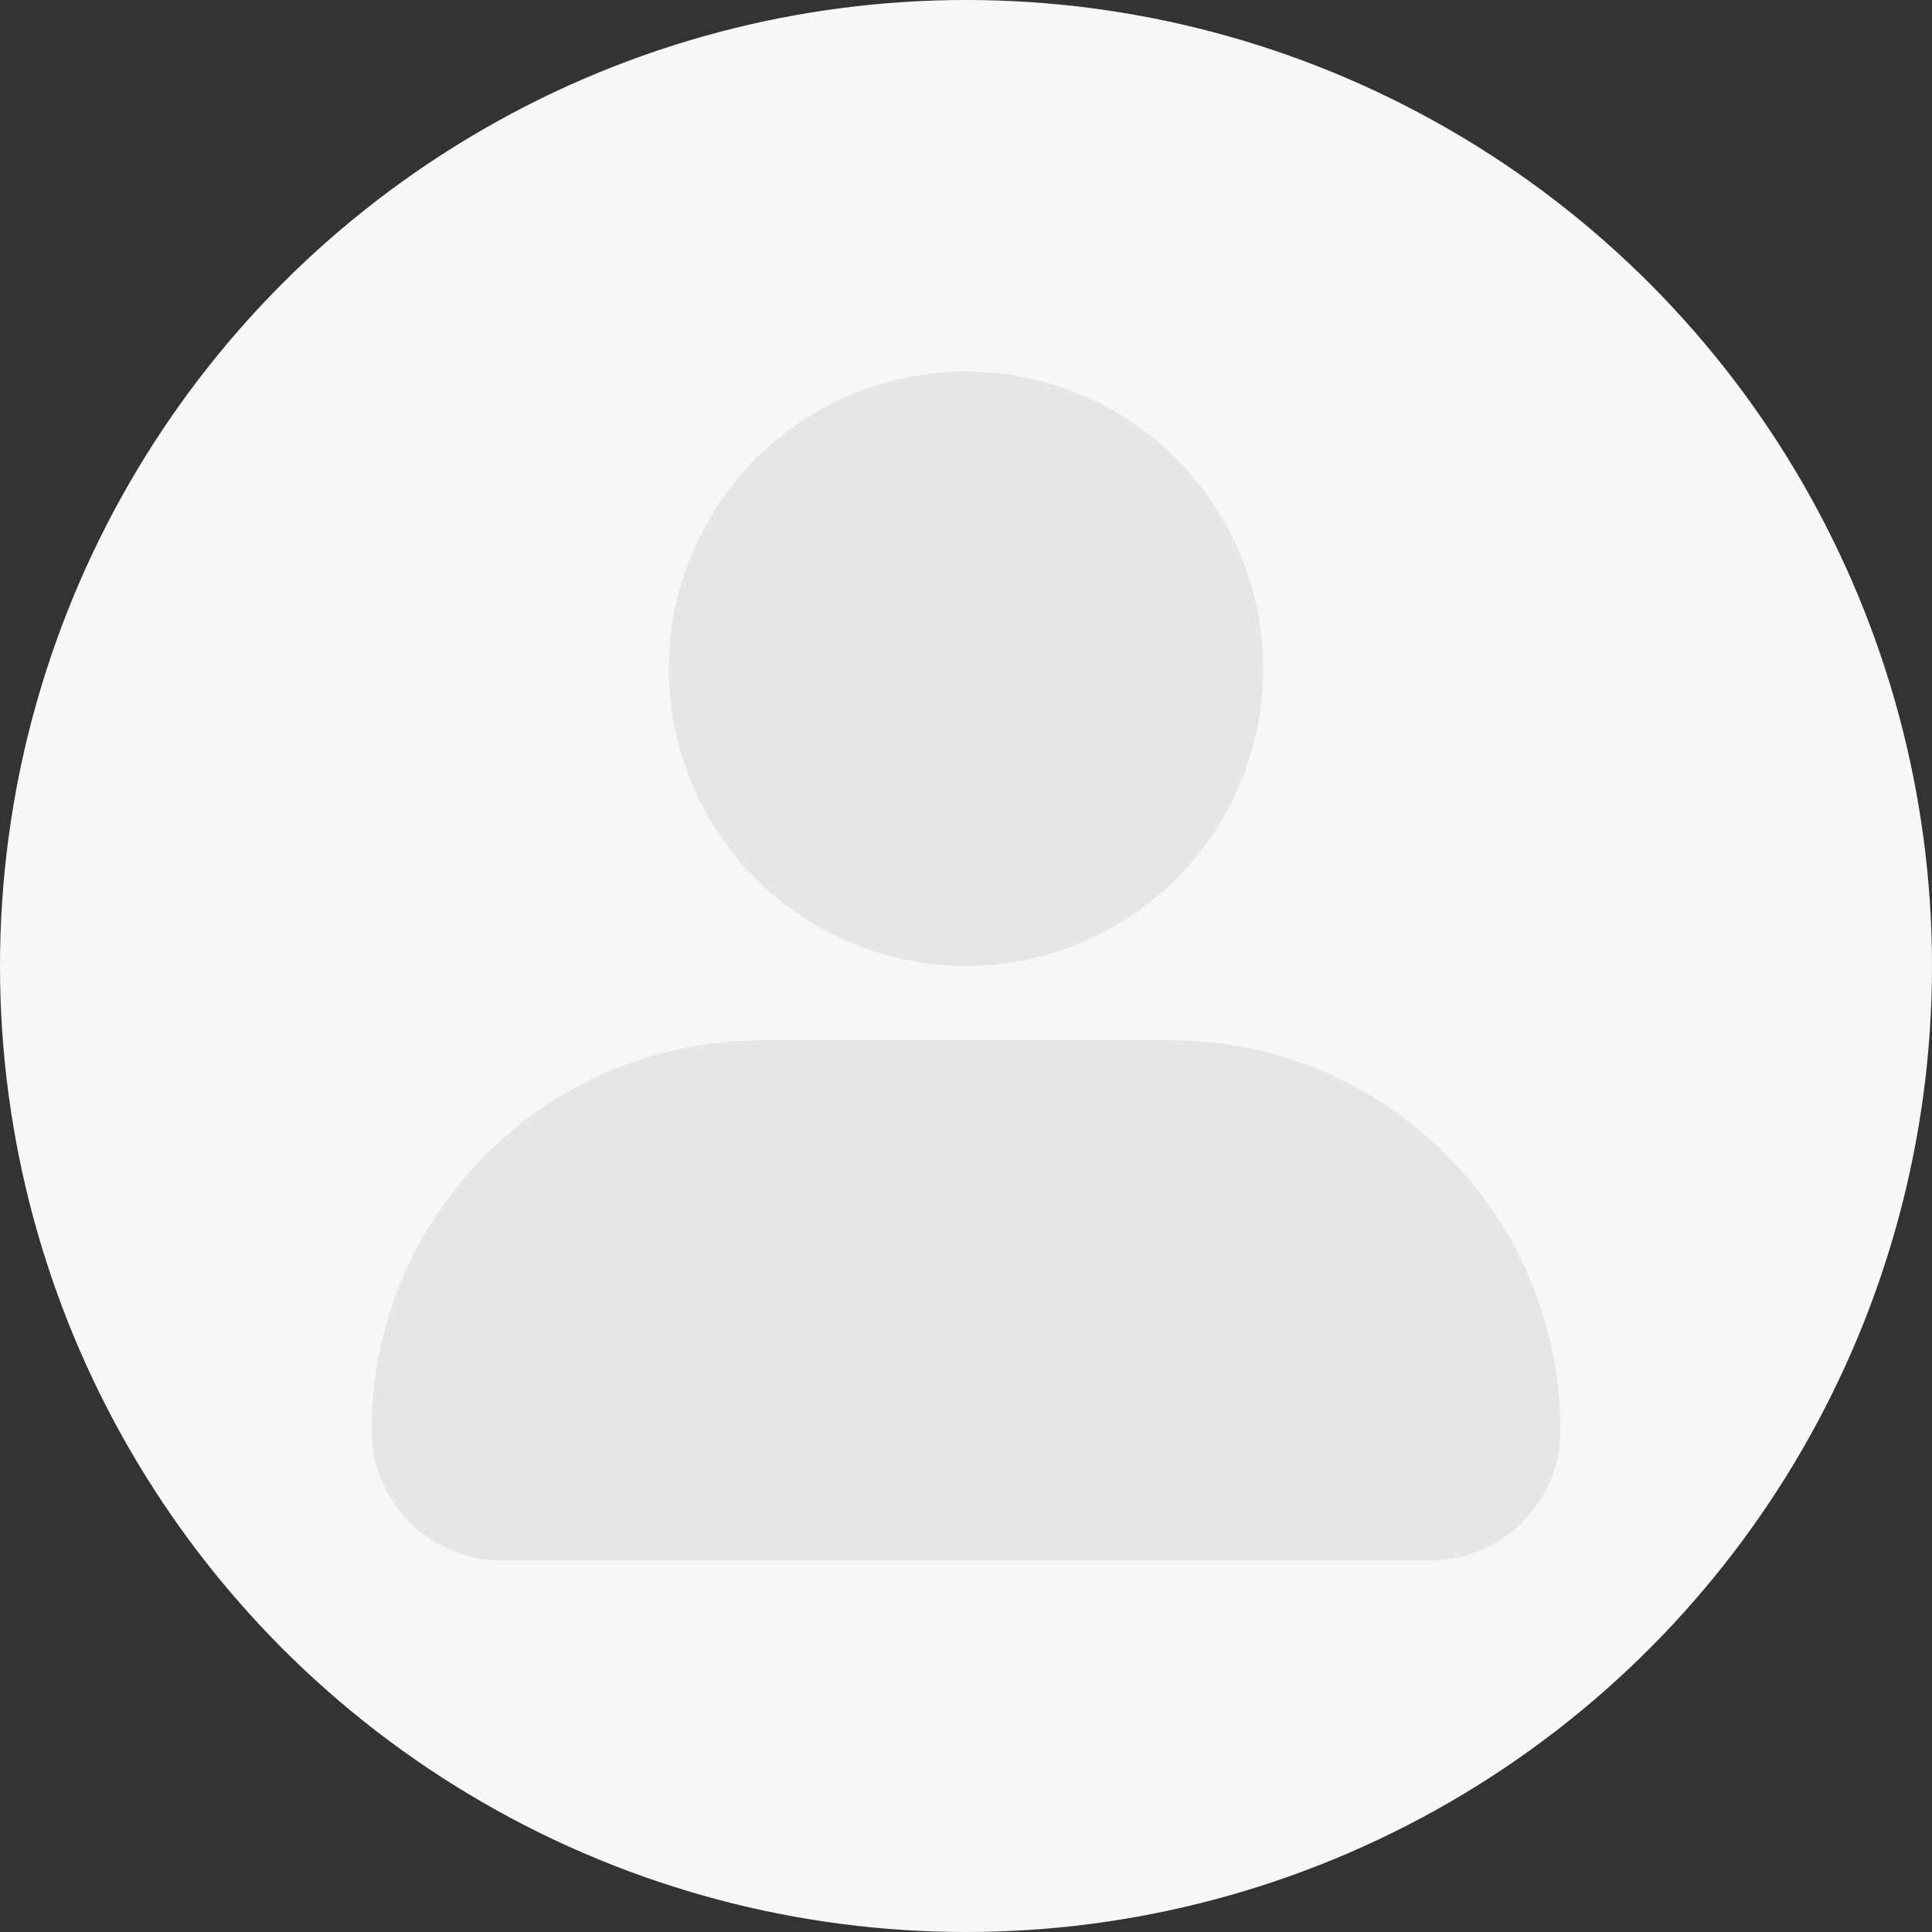 <svg width="26" height="26" viewBox="0 0 26 26" fill="none" xmlns="http://www.w3.org/2000/svg">
<rect x="0" y="0" width="26" height="26" fill="#333333" stroke="none"/>
<circle cx="13" cy="13" r="13" fill="#F7F7F7"/>
<circle cx="13" cy="9" r="4" fill="#E6E6E6"/>
<path d="M5 19.25C5 16.351 7.351 14 10.25 14H15.75C18.649 14 21 16.351 21 19.25V19.25C21 20.216 20.216 21 19.25 21H6.75C5.784 21 5 20.216 5 19.25V19.25Z" fill="#E6E6E6"/>
</svg>
